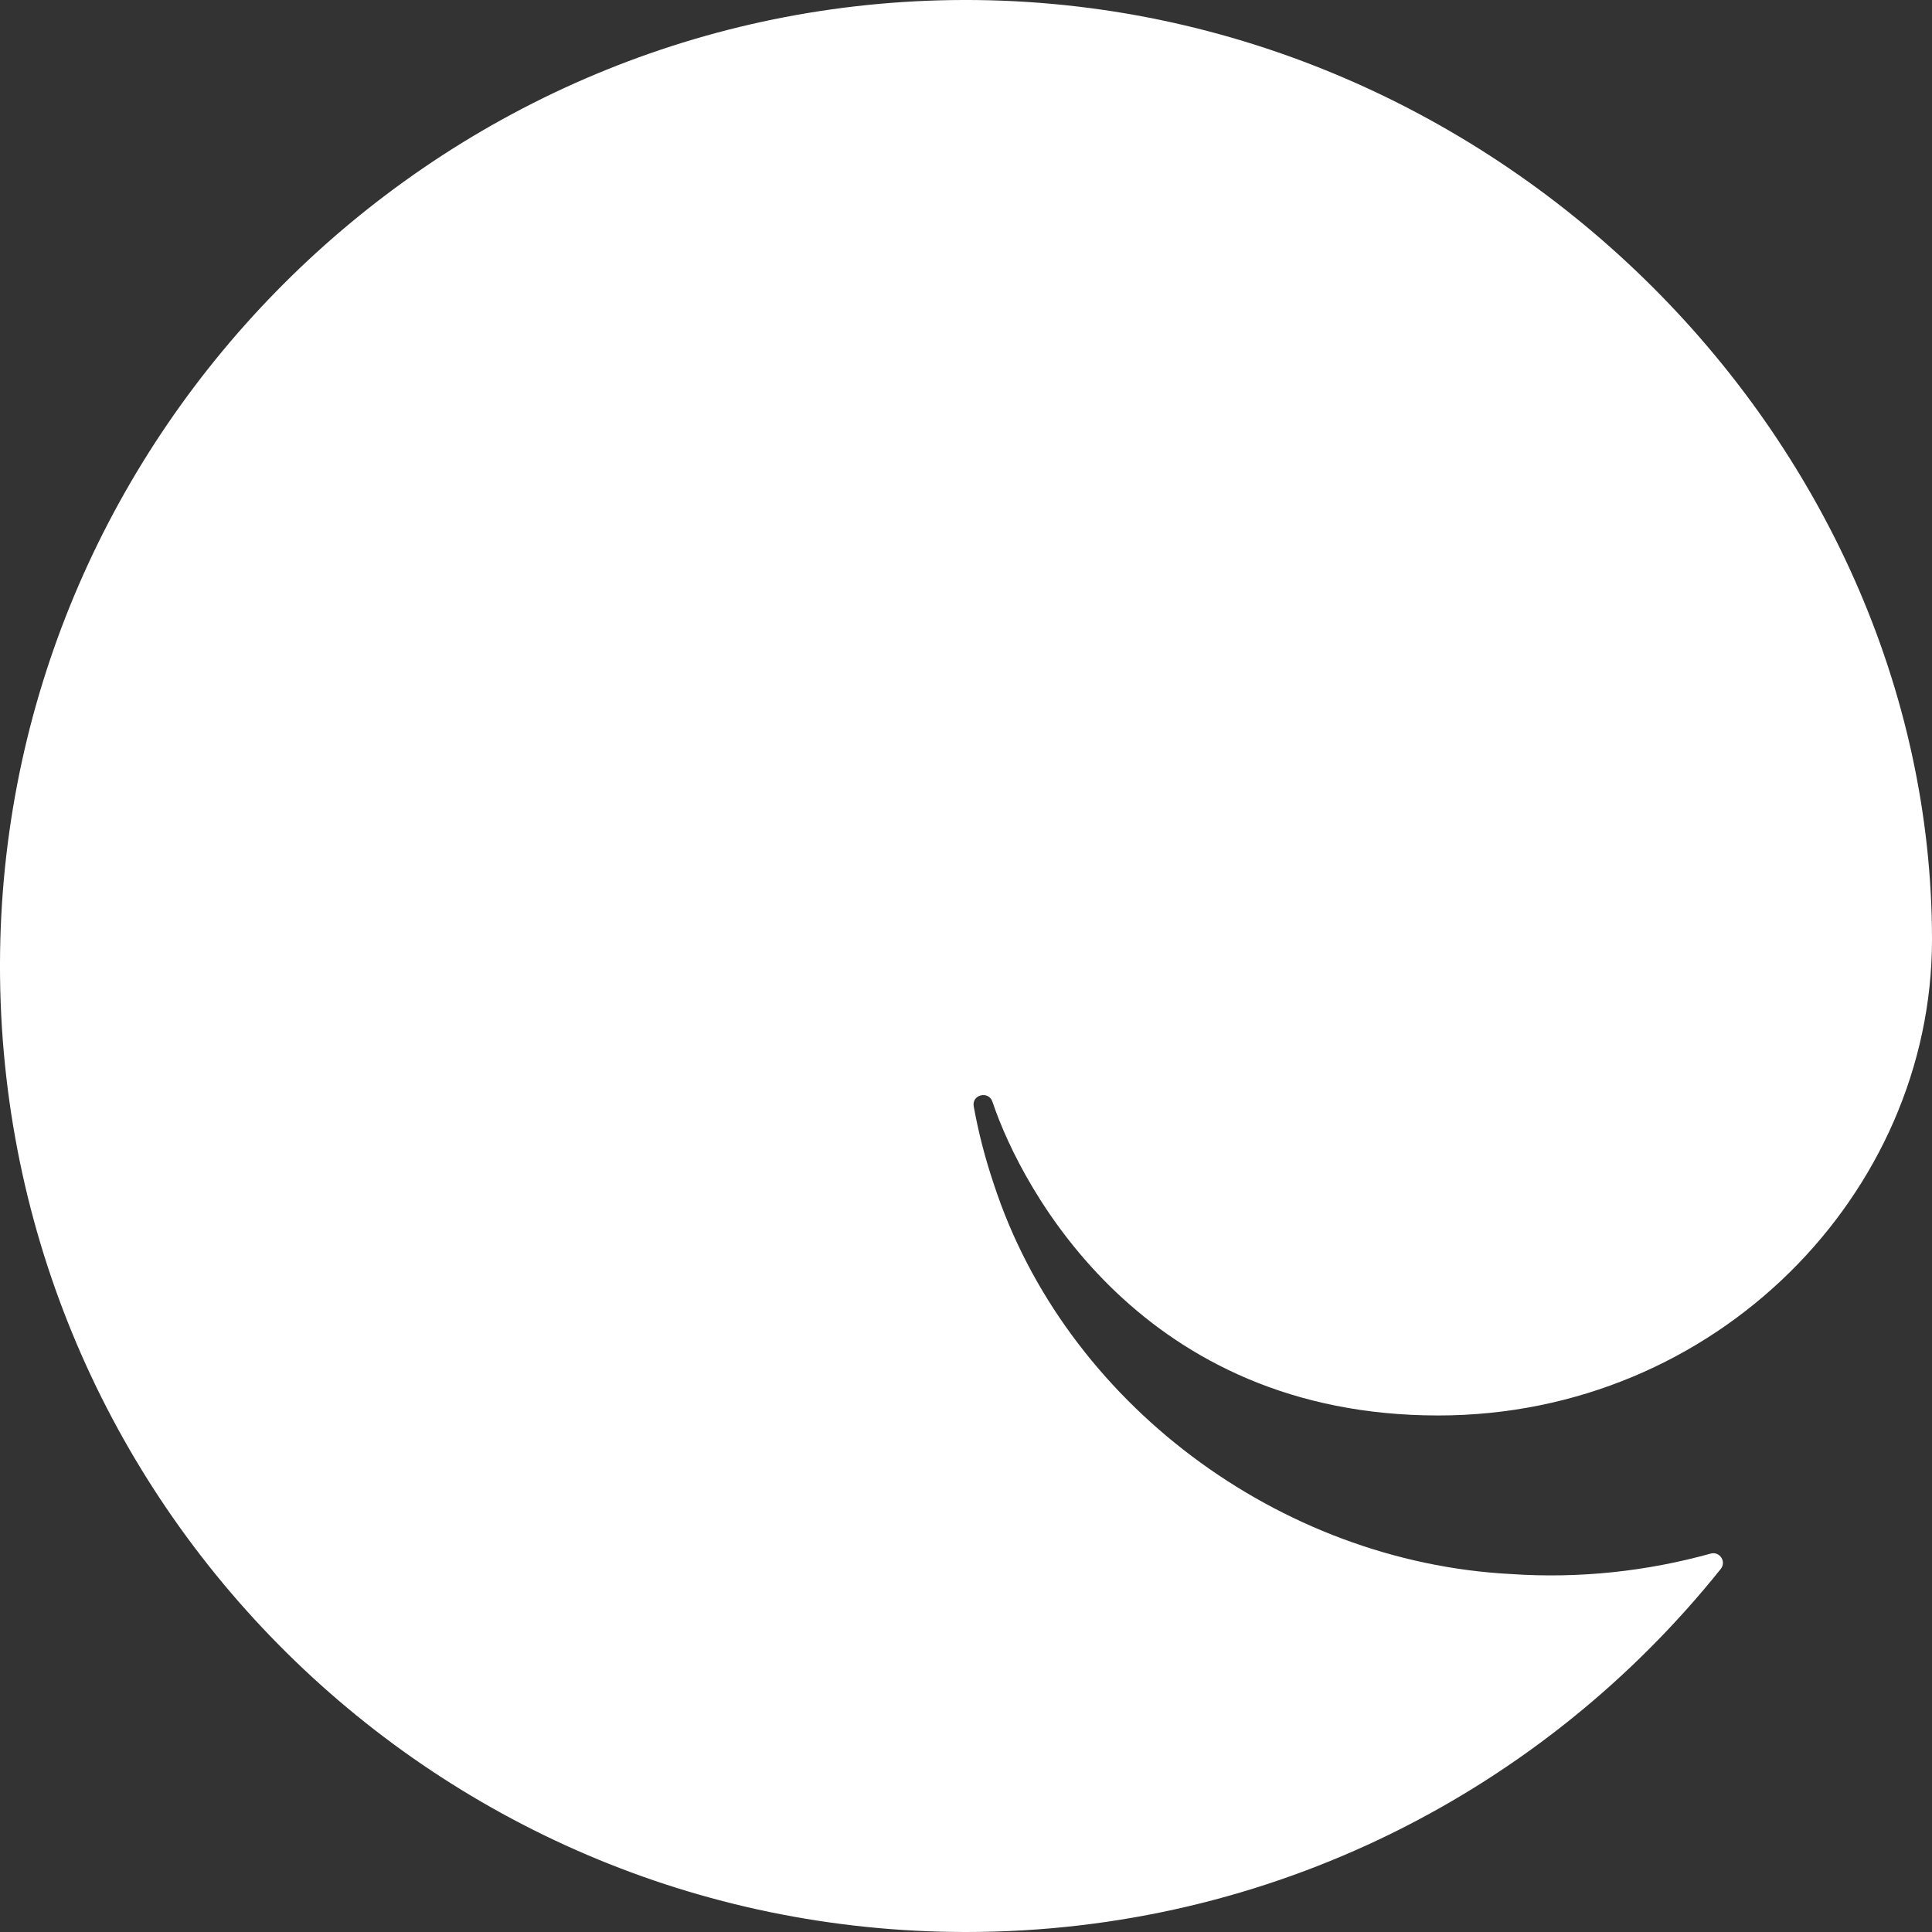 <svg width="48" height="48" viewBox="0 0 48 48" fill="none" xmlns="http://www.w3.org/2000/svg">
<rect x="0" y="0" width="48" height="48" fill="#333333" stroke="none"/>
<path d="M37.529 39.106C31.785 38.804 26.453 34.848 24.684 29.397C24.473 28.771 24.309 28.133 24.192 27.489C24.138 27.195 24.561 27.09 24.657 27.373C25.401 29.59 28.405 35.167 35.732 35.167C42.64 35.167 48 29.646 48 23.341C48 10.894 37.07 -0.184 23.658 0.002C10.732 0.182 0.182 10.732 0.002 23.658C-0.184 37.069 10.631 48 24 48C31.588 48 38.353 44.478 42.752 38.98C42.898 38.797 42.725 38.536 42.5 38.599C40.919 39.037 39.247 39.224 37.529 39.106Z" fill="white"/>
</svg>
